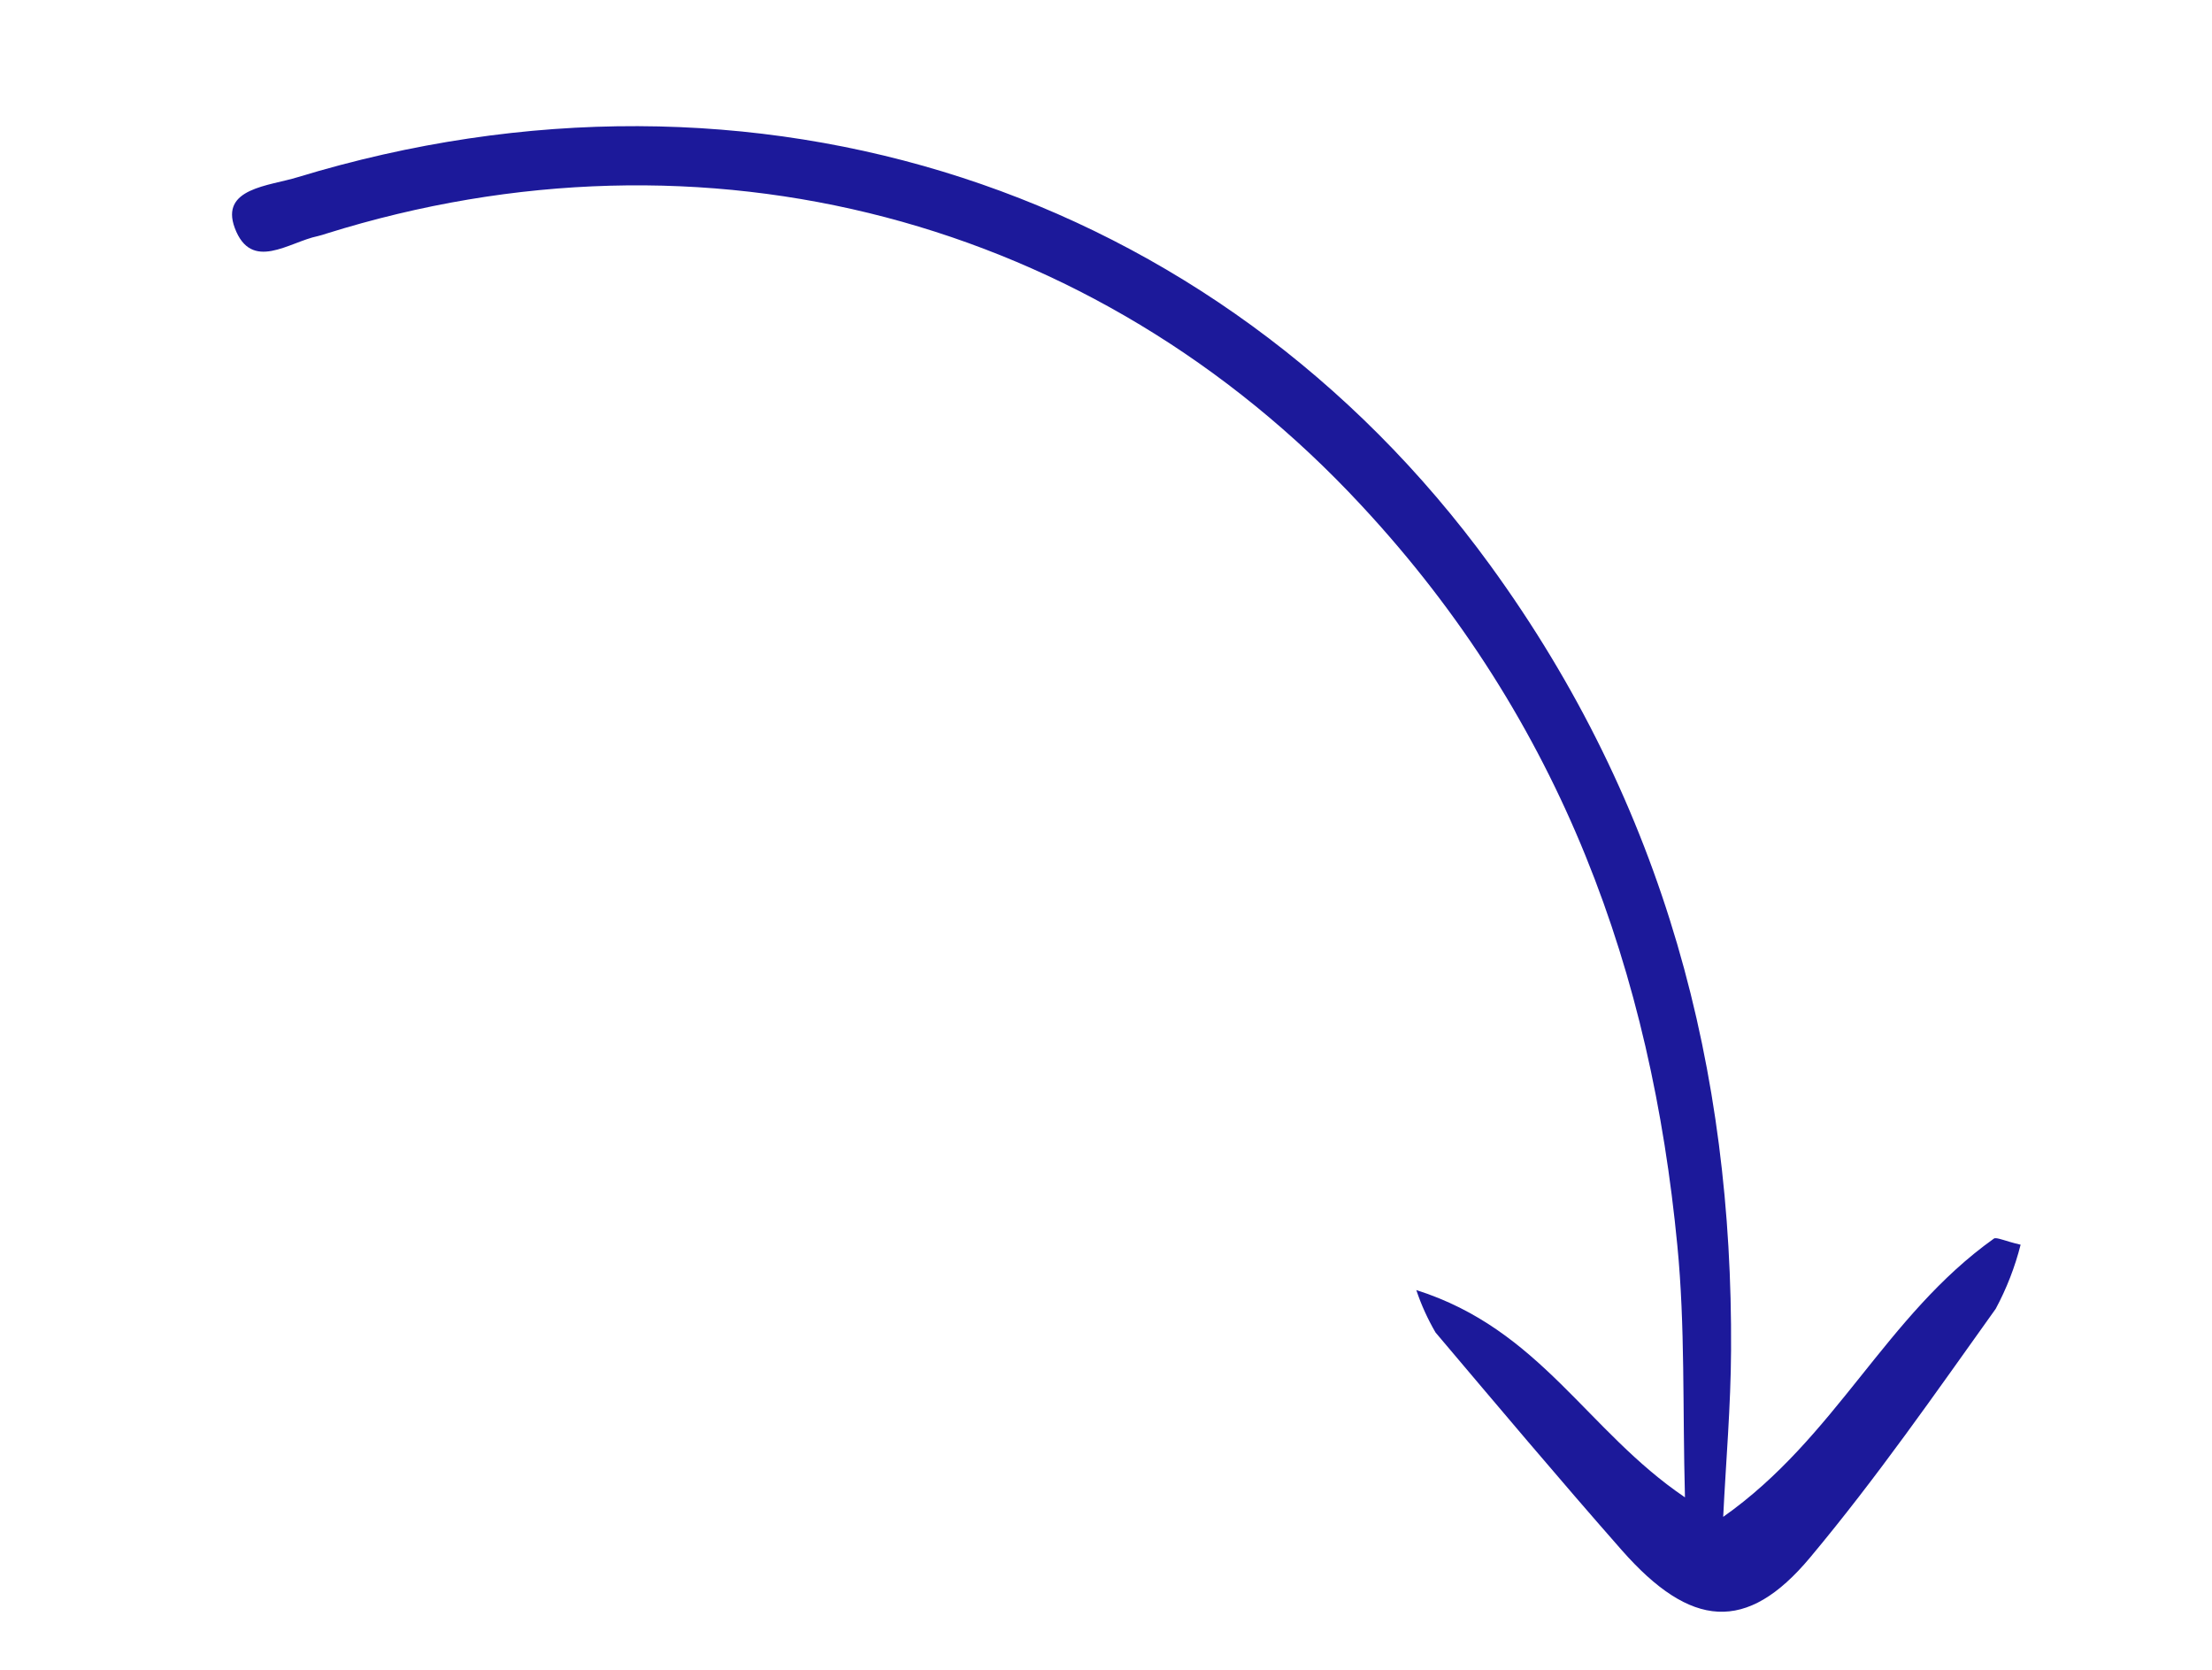<svg width="102" height="77" viewBox="0 0 102 77" fill="none" xmlns="http://www.w3.org/2000/svg">
<g clip-path="url(#clip0_159_1388)">
<path d="M79.46 69.93C84.672 66.26 86.942 60.663 91.942 57.102C92.059 57.018 92.452 57.218 93.175 57.383C92.915 58.408 92.531 59.398 92.027 60.337C89.255 64.216 86.535 68.138 83.459 71.814C80.544 75.297 77.963 75.079 74.78 71.462C71.866 68.15 69.036 64.787 66.196 61.43C65.83 60.802 65.533 60.147 65.309 59.474C71.049 61.296 73.169 65.967 77.697 69.03C77.585 64.809 77.708 61.132 77.346 57.423C76.144 44.959 72.106 33.317 62.762 23.285C50.464 10.036 32.472 5.317 15.051 10.769C14.923 10.813 14.791 10.852 14.658 10.884C13.325 11.157 11.592 12.555 10.825 10.508C10.143 8.67 12.41 8.578 13.729 8.168C34.768 1.763 56.055 8.672 68.708 26.048C76.829 37.206 79.902 49.434 79.823 62.254C79.811 64.819 79.586 67.375 79.46 69.93Z" fill="#1C199A"/>
</g>
<defs>
<clipPath id="clip0_159_1388">
<rect width="91" height="57" fill="white" transform="translate(88.797 76.578) rotate(-167.153)"/>
</clipPath>
</defs>
</svg>
